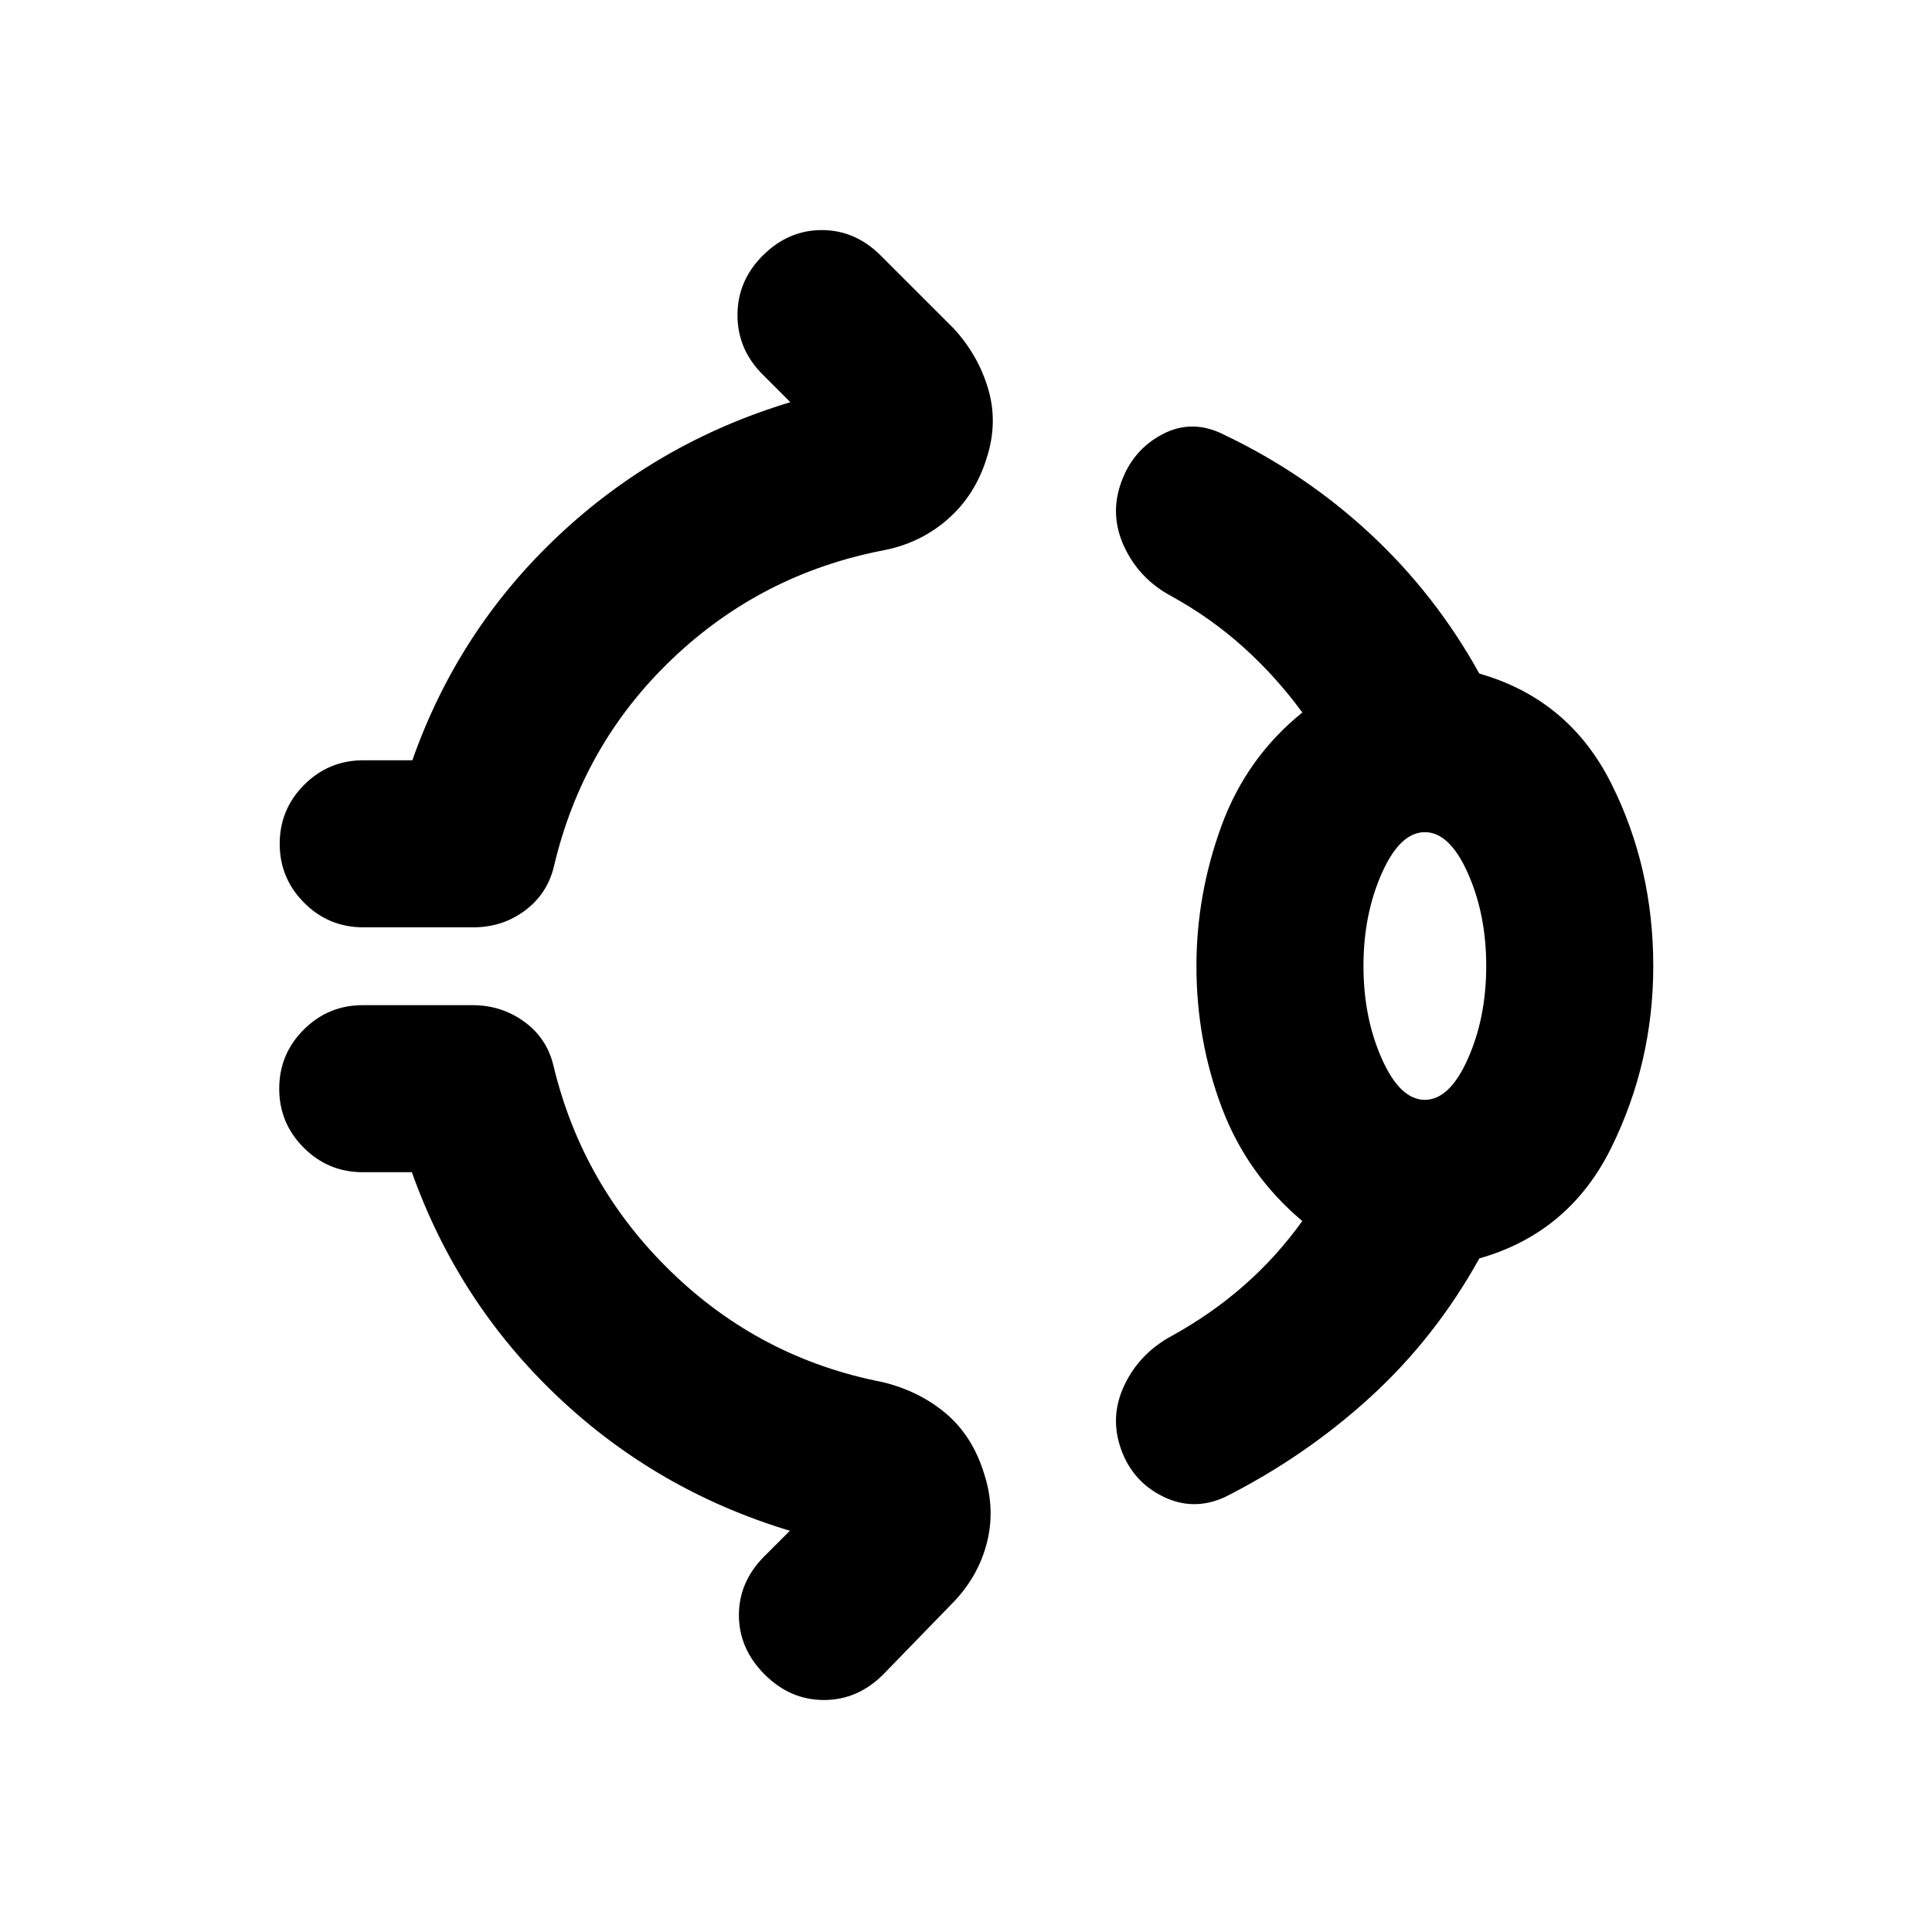 <svg xmlns="http://www.w3.org/2000/svg" height="20" viewBox="0 -960 960 960" width="20"><path d="M379-833q12.67-12.67 29.33-12.67 16.65 0 29.32 12.67l36.18 36.17q12.19 13.2 17.17 30.01 4.98 16.82-.74 34.49-5.72 18.44-19.41 30.4-13.7 11.95-32.13 15.43-60.57 11.76-104.87 54.07-44.31 42.3-58.59 102.86-3.24 13.68-14.41 22.02-11.18 8.33-25.61 8.33h-54.76q-17.15 0-29.33-12.17-12.17-12.18-12.17-29.33t12.17-29.32q12.18-12.18 29.33-12.18h24.41q22.76-64.61 72.23-111.29 49.47-46.69 115.6-66.64l-13-13q-13.16-12.68-13.27-29.93-.12-17.25 12.55-29.92Zm215.5 353q0-35.52 12.4-69.52 12.4-34 40.21-56.44-13.09-17.89-29.34-32.5t-35.9-25.41q-15.67-8.43-23.13-24.21-7.46-15.77-1.74-31.92 5.72-16.39 20.63-24.23t30.83.36q40.28 19.24 72.56 49.26t54.05 69.31q44.47 12.71 65.45 54.41Q821.5-529.2 821.5-480q0 47.96-20.86 90.27-20.86 42.32-65.57 55.03-21.77 39.29-54.05 68.81-32.28 29.52-72.32 49.76-15.68 7.2-30.83-.26Q562.72-223.85 557-240q-5.72-16.15 1.74-31.8 7.46-15.66 23.37-24.33 19.65-10.8 35.9-25.03t29.1-32.12q-27.57-23.2-40.09-56.58Q594.5-443.24 594.5-480ZM708-413.5q12.33 0 21.41-20.47 9.09-20.46 9.09-46.03t-9.09-46.03Q720.33-546.5 708-546.5t-21.41 20.47q-9.09 20.46-9.09 46.03t9.09 46.03q9.08 20.47 21.41 20.47ZM379.96-127.96q-12.68-12.67-12.8-29.2-.12-16.54 12.32-29.21l13-13Q326.35-219.33 277-266.13q-49.35-46.8-72.35-111.41h-24.41q-17.15 0-29.33-12.18-12.17-12.17-12.17-29.32 0-17.16 12.17-29.33 12.18-12.17 29.33-12.17h54.52q14.44 0 25.73 8.21 11.29 8.22 14.53 21.9 14.28 59.56 58.59 102.48 44.3 42.93 104.87 54.69 18.43 4.48 31.63 15.69 13.19 11.22 18.91 29.9 5.72 17.67 1.24 34.72-4.48 17.06-17.67 30.25l-33.74 34.74q-12.68 12.68-29.45 12.68t-29.44-12.68ZM708-480Z"/></svg>